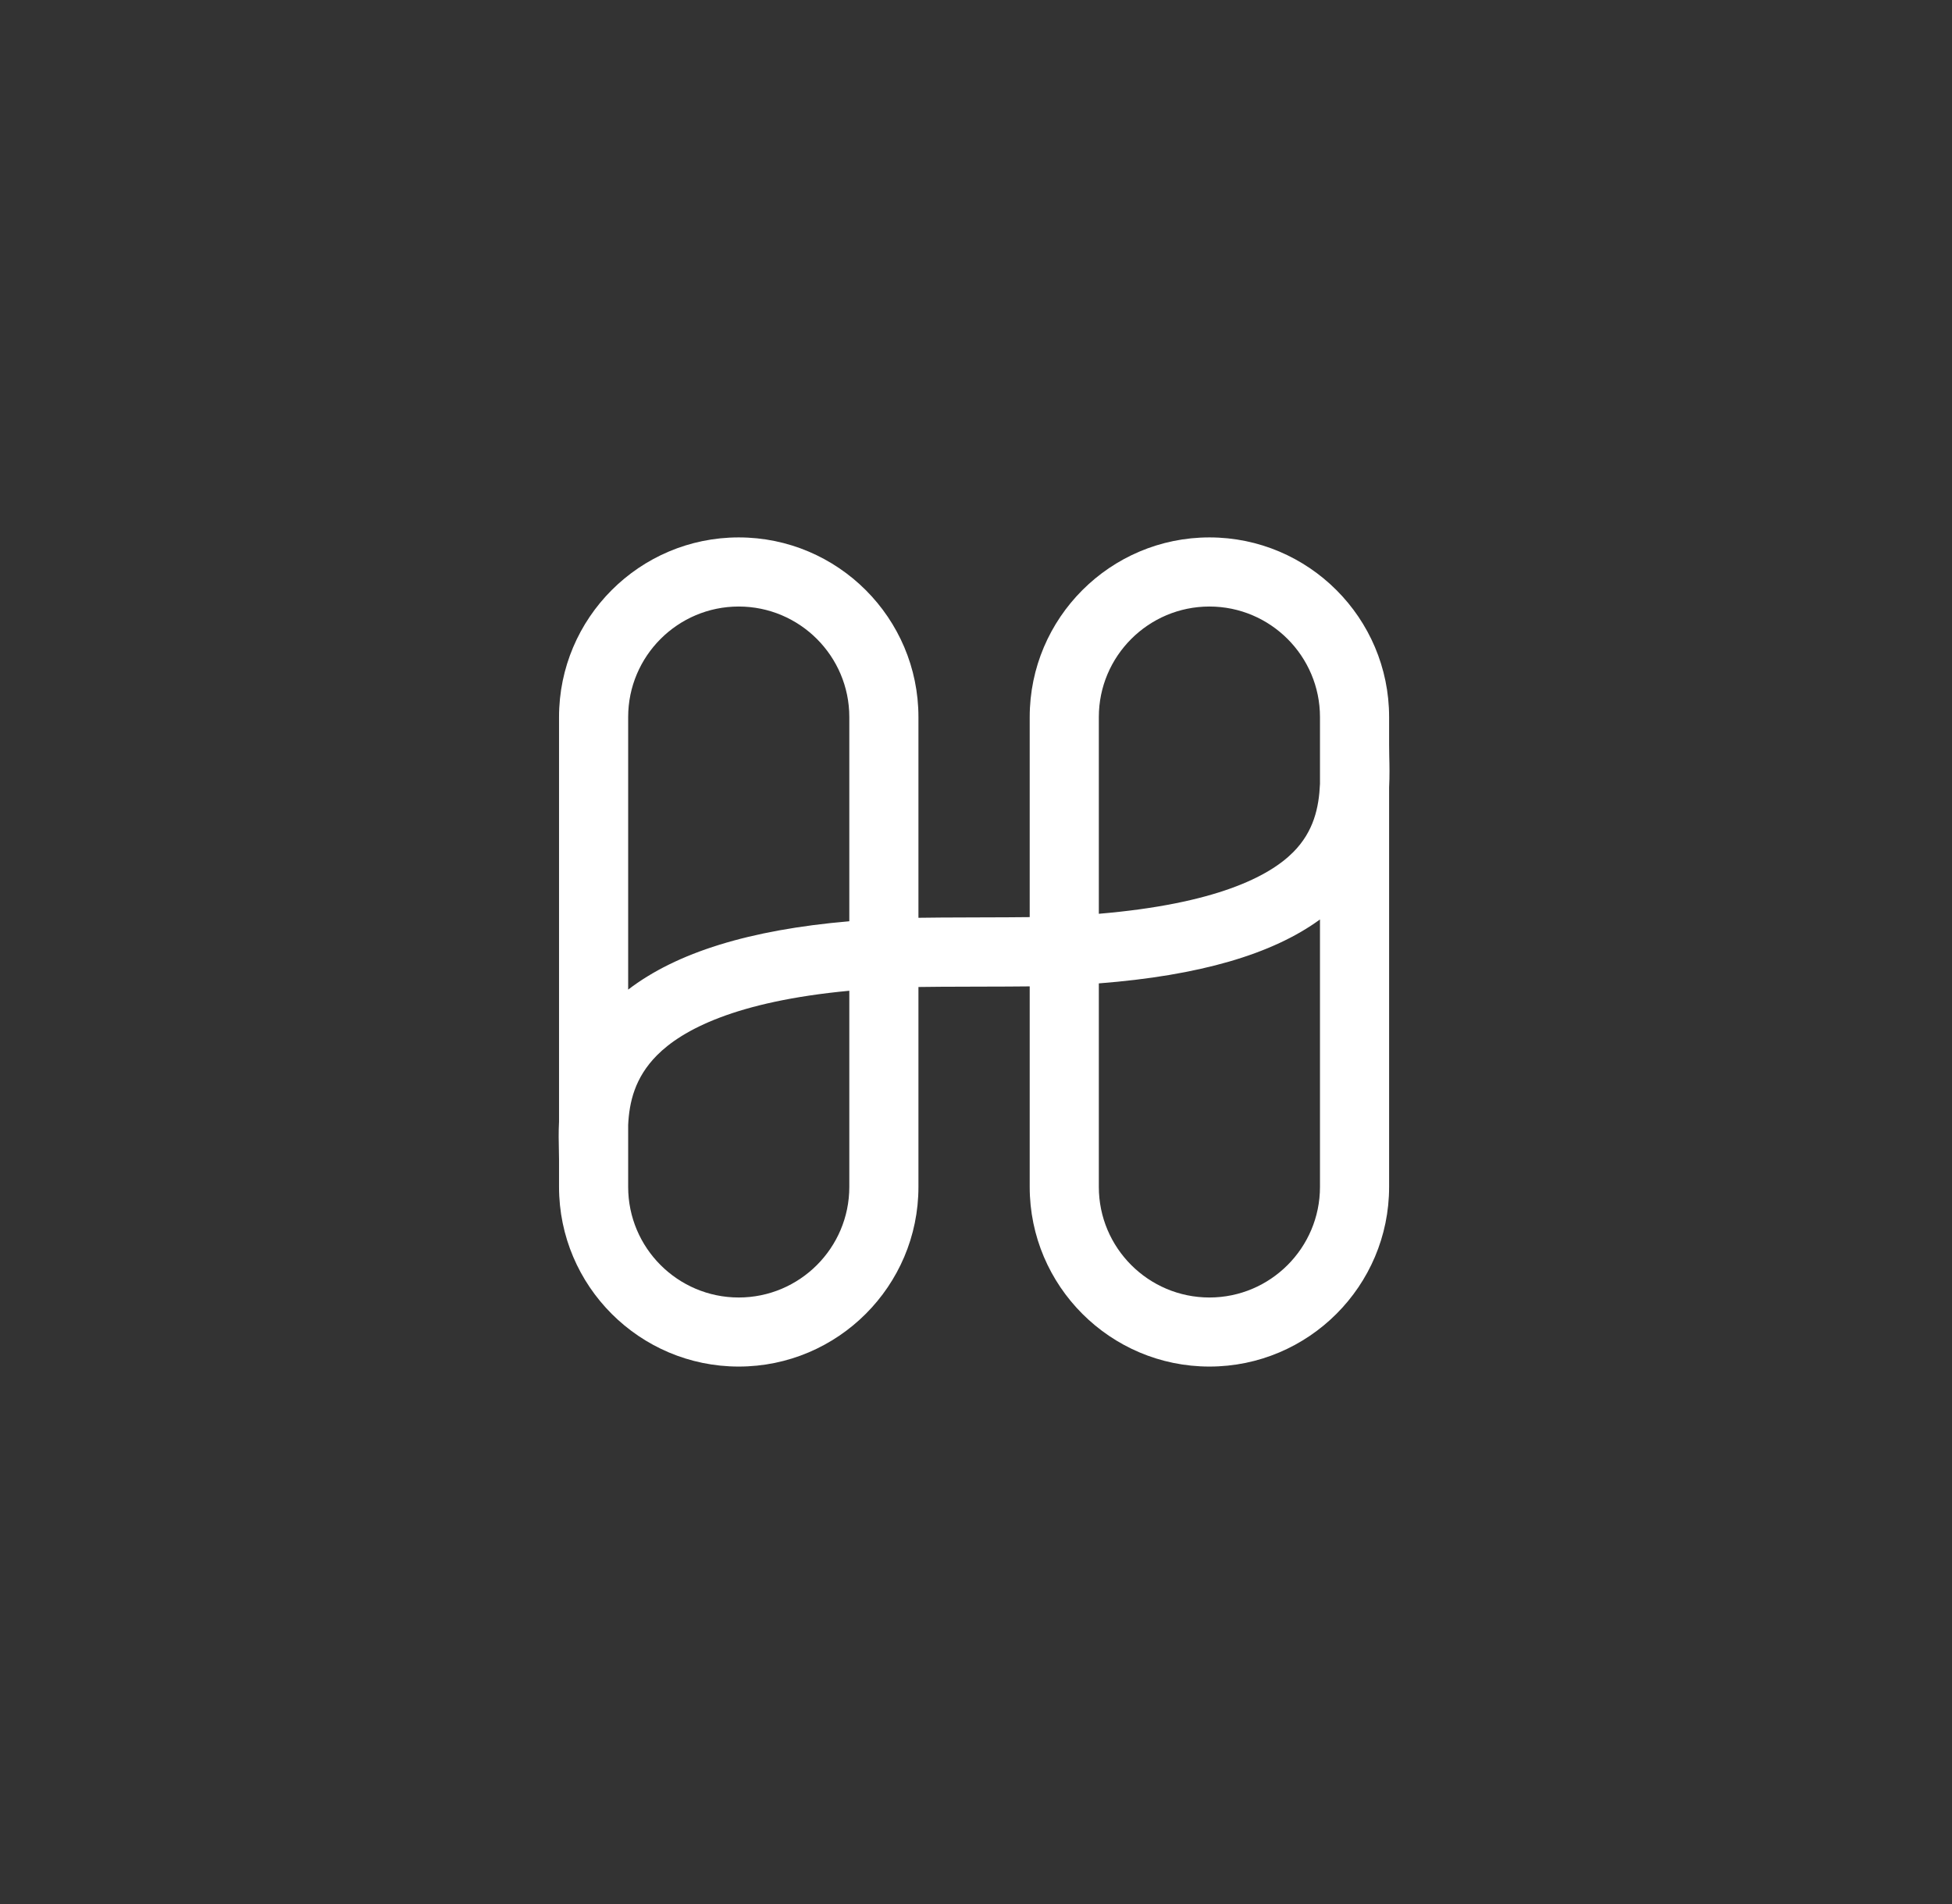 <svg width="41" height="40" viewBox="0 0 41 40" fill="none" xmlns="http://www.w3.org/2000/svg">
<rect x="0" y="0" width="41" height="40" fill="#333333" stroke="none"/>
<path d="M25.403 27.258C24.122 27.258 23.08 26.216 23.08 24.935V20.659C25.195 20.495 26.725 20.047 27.725 19.316V24.935C27.725 26.216 26.683 27.258 25.403 27.258ZM23.08 15.064C23.08 13.784 24.122 12.742 25.403 12.742C26.683 12.742 27.725 13.784 27.725 15.064V16.468C27.703 16.961 27.596 17.468 27.161 17.904C26.653 18.415 25.527 18.99 23.08 19.197V15.064ZM17.839 24.935C17.839 26.216 16.797 27.258 15.516 27.258C14.236 27.258 13.194 26.216 13.194 24.935V23.633C13.217 23.159 13.331 22.641 13.8 22.169C14.329 21.636 15.454 21.038 17.839 20.814V24.935ZM15.516 12.742C16.797 12.742 17.839 13.784 17.839 15.064V19.354C15.74 19.534 14.209 20.012 13.194 20.79V15.064C13.194 13.784 14.236 12.742 15.516 12.742ZM29.18 15.892L29.177 15.645V15.064C29.177 12.983 27.484 11.29 25.403 11.29C23.322 11.29 21.628 12.983 21.628 15.064V19.267C21.261 19.274 19.674 19.272 19.291 19.281V15.064C19.291 12.983 17.597 11.29 15.516 11.29C13.435 11.29 11.742 12.983 11.742 15.064V23.561C11.73 23.791 11.735 23.997 11.739 24.167L11.742 24.355V24.935C11.742 27.016 13.435 28.709 15.516 28.709C17.597 28.709 19.291 27.016 19.291 24.935V20.735C19.662 20.726 21.249 20.729 21.628 20.722V24.935C21.628 27.016 23.322 28.709 25.403 28.709C27.484 28.709 29.177 27.016 29.177 24.935V16.546C29.189 16.303 29.185 16.081 29.18 15.892Z" fill="white"/>
</svg>
